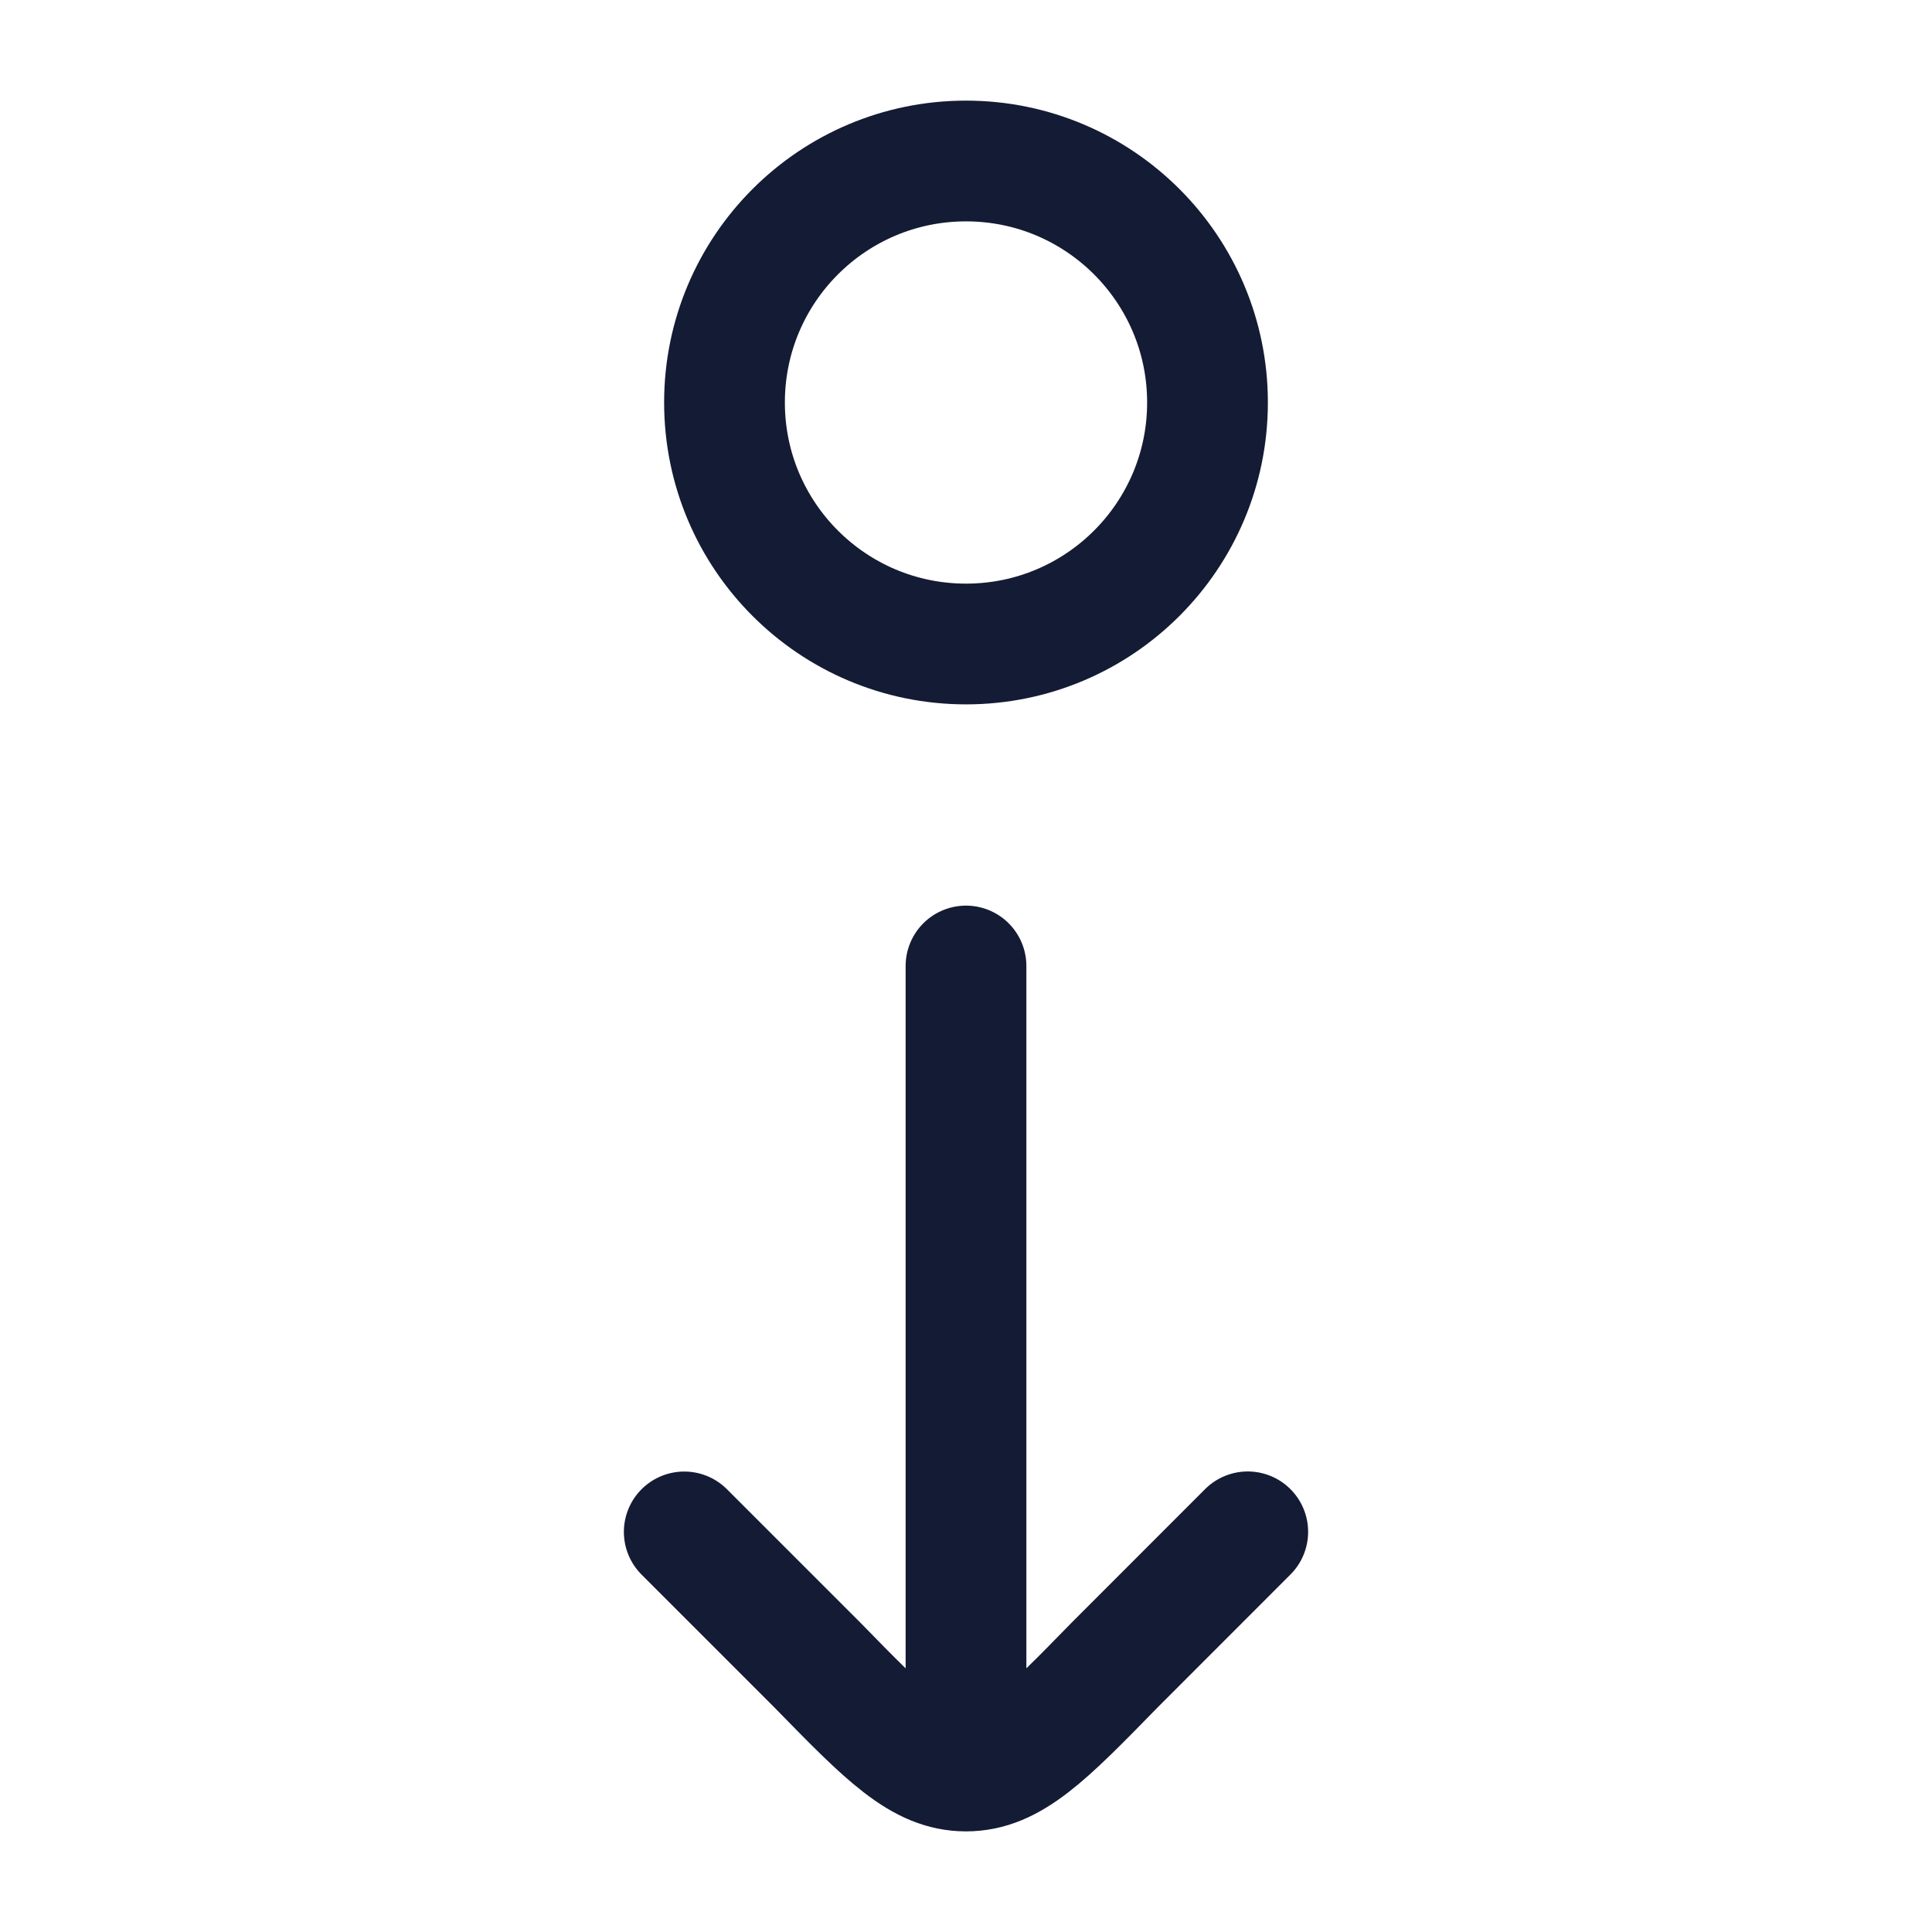 <svg width="24" height="24" viewBox="0 0 24 24" fill="none" xmlns="http://www.w3.org/2000/svg">
<path d="M12 22L12 12M12 22C12.562 22 12.989 21.562 13.844 20.686L15.5 19.029M12 22C11.438 22 11.011 21.562 10.156 20.686L8.5 19.03" stroke="#141B34" stroke-width="1.5" stroke-linecap="round" stroke-linejoin="round"/>
<circle cx="3" cy="3" r="3" transform="matrix(4.37114e-08 1 1 -4.37114e-08 9 2)" stroke="#141B34" stroke-width="1.5"/>
</svg>
